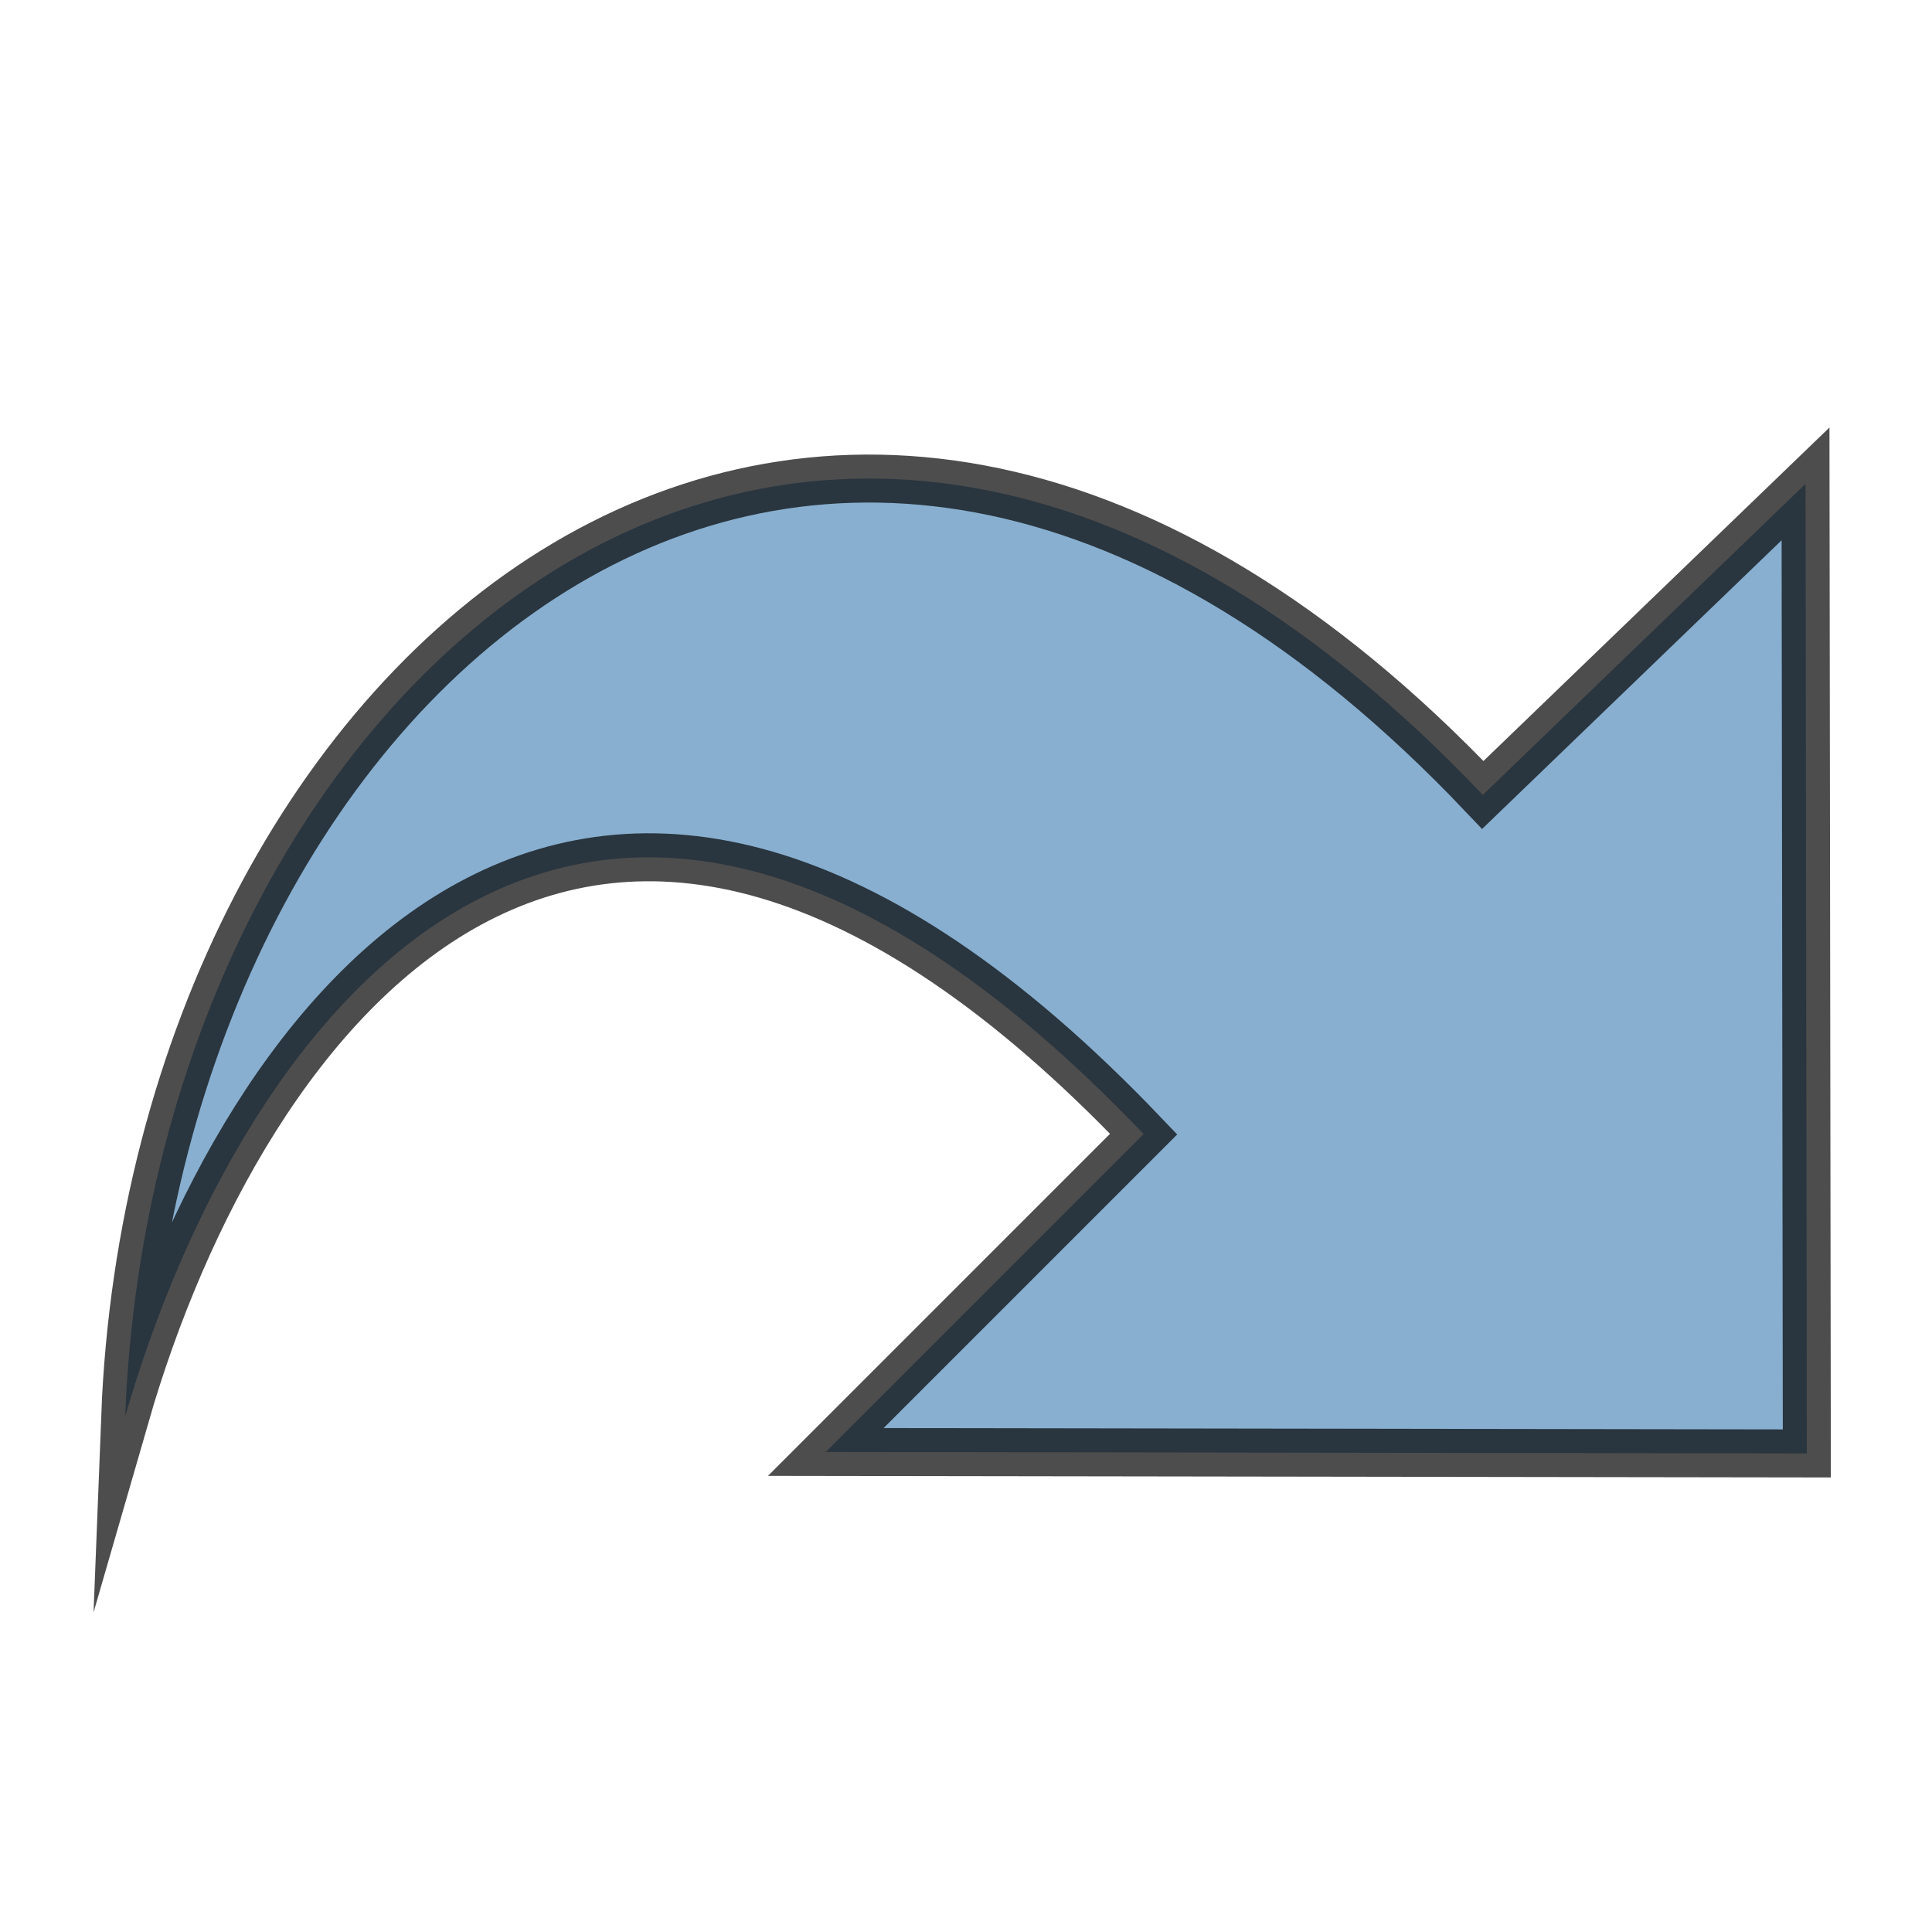 <?xml version="1.0" encoding="UTF-8" standalone="no"?>
<!-- Created with Inkscape (http://www.inkscape.org/) -->
<svg
   xmlns:dc="http://purl.org/dc/elements/1.1/"
   xmlns:cc="http://web.resource.org/cc/"
   xmlns:rdf="http://www.w3.org/1999/02/22-rdf-syntax-ns#"
   xmlns:svg="http://www.w3.org/2000/svg"
   xmlns="http://www.w3.org/2000/svg"
   xmlns:sodipodi="http://inkscape.sourceforge.net/DTD/sodipodi-0.dtd"
   xmlns:inkscape="http://www.inkscape.org/namespaces/inkscape"
   width="24px"
   height="24px"
   id="svg2"
   sodipodi:version="0.32"
   inkscape:version="0.42"
   sodipodi:docbase="/home/almoo7/Desktop/SnowIsh/SnowIsh-1.0/scalable/emblems"
   sodipodi:docname="emblem-symbolic-link.svg"
   inkscape:export-filename="/home/almoo7/Desktop/emblem-symbolic-link.png"
   inkscape:export-xdpi="16.879999"
   inkscape:export-ydpi="16.879999">
  <defs
     id="defs4" />
  <sodipodi:namedview
     id="base"
     pagecolor="#ffffff"
     bordercolor="#666666"
     borderopacity="1.0"
     inkscape:pageopacity="0.0"
     inkscape:pageshadow="2"
     inkscape:zoom="1.4000000"
     inkscape:cx="-5.4993385"
     inkscape:cy="-17.968769"
     inkscape:document-units="px"
     inkscape:current-layer="layer1"
     inkscape:window-width="872"
     inkscape:window-height="576"
     inkscape:window-x="10"
     inkscape:window-y="70" />
  <g
     inkscape:label="Layer 1"
     inkscape:groupmode="layer"
     id="layer1">
    <path
       sodipodi:nodetypes="ccccccc"
       id="path2177"
       d="M 1.555,17.595 C 1.915,8.338 10.162,1.175 18.42,9.875 L 22.429,6.011 C 22.429,6.011 22.445,18.055 22.445,18.055 L 10.258,18.037 C 10.258,18.037 14.207,14.088 14.207,14.088 C 7.293,6.842 3.018,12.529 1.555,17.595 z "
       style="opacity:0.699;color:#000000;fill:#558cba;fill-opacity:1;fill-rule:nonzero;stroke:#000000;stroke-width:0.596;stroke-linecap:butt;stroke-linejoin:miter;marker:none;marker-start:none;marker-mid:none;marker-end:none;stroke-miterlimit:10;stroke-dasharray:none;stroke-dashoffset:0;stroke-opacity:1;visibility:visible;display:block;overflow:visible" />
  </g>
</svg>
